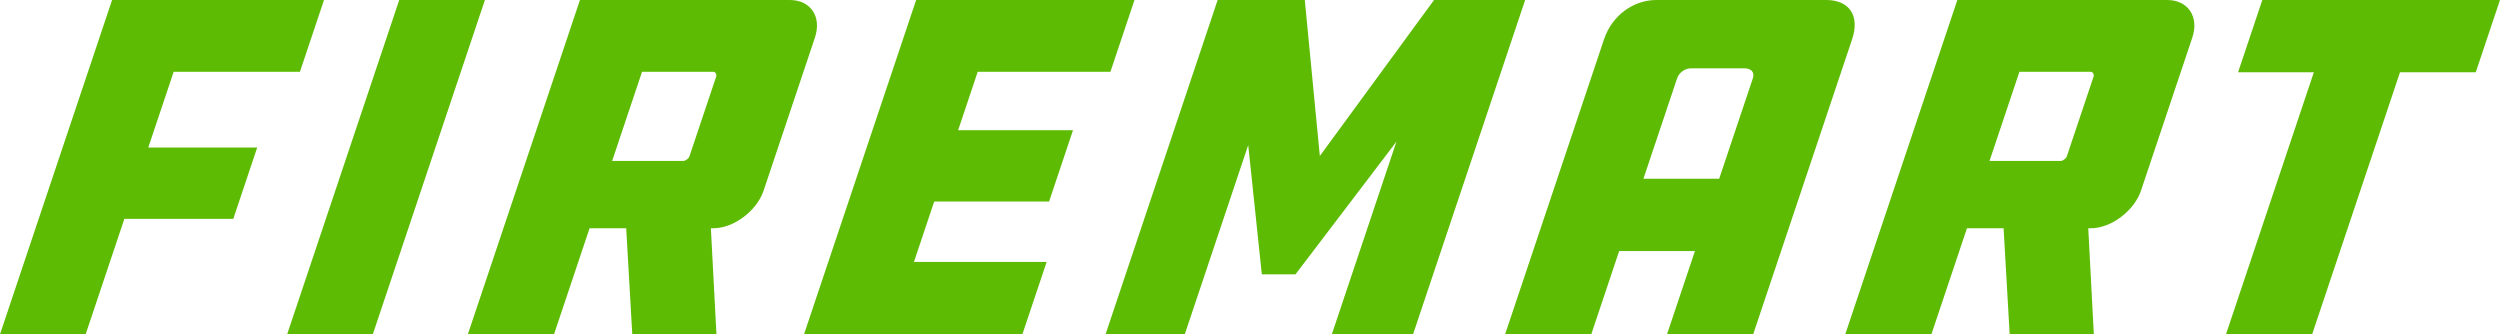 <?xml version="1.0" encoding="utf-8"?>
<!-- Generator: Adobe Illustrator 19.0.0, SVG Export Plug-In . SVG Version: 6.00 Build 0)  -->
<svg version="1.1" baseProfile="tiny" id="Layer_1" xmlns="http://www.w3.org/2000/svg" xmlns:xlink="http://www.w3.org/1999/xlink"
	 x="0px" y="0px" width="249.171px" height="33.312px" viewBox="0 0 249.171 33.312" xml:space="preserve">
<g id="XMLID_3_">
	<path id="XMLID_4_" fill="#5EBB04" d="M11.171,0h21.123l-2.4,7.156H17.309l-2.532,7.551h10.857l-2.383,7.107H12.394L8.538,33.312H0
		L11.171,0z"/>
	<path id="XMLID_6_" fill="#5EBB04" d="M37.159,33.312h-8.538L39.792,0h8.538L37.159,33.312z"/>
	<path id="XMLID_8_" fill="#5EBB04" d="M78.728,0c2.023,0,3.204,1.628,2.493,3.751L76.107,19c-0.679,2.023-2.985,3.751-5.008,3.751
		h-0.247l0.555,10.561h-8.39l-0.604-10.561h-3.652l-3.542,10.561h-8.587L57.803,0H78.728z M71.376,7.649
		c0.083-0.247-0.081-0.493-0.279-0.493h-7.106l-2.979,8.883h7.106c0.197,0,0.527-0.247,0.593-0.444L71.376,7.649z"/>
	<path id="XMLID_11_" fill="#5EBB04" d="M91.309,0h21.764l-2.4,7.156H97.447l-1.953,5.823h11.45l-2.383,7.106h-11.45l-2.019,6.021
		h13.226l-2.416,7.205H80.138L91.309,0z"/>
	<path id="XMLID_13_" fill="#5EBB04" d="M124.408,14.46l-6.322,18.852h-7.896L121.361,0h8.686l1.499,15.546L142.928,0h9.081
		l-11.171,33.312h-8.094l6.438-19.198L129.12,27.341h-3.356L124.408,14.46z"/>
	<path id="XMLID_15_" fill="#5EBB04" d="M174.738,33.312h-8.587l2.78-8.291h-7.551l-2.78,8.291h-8.587l9.864-29.413
		C160.654,1.579,162.763,0,165.083,0h16.928c2.32,0,3.369,1.579,2.591,3.899L174.738,33.312z M171.347,17.816l3.36-10.018
		c0.199-0.592-0.162-0.987-0.853-0.987h-5.33c-0.592,0-1.185,0.444-1.367,0.987l-3.36,10.018H171.347z"/>
	<path id="XMLID_18_" fill="#5EBB04" d="M216.01,0c2.023,0,3.204,1.628,2.493,3.751L213.389,19
		c-0.679,2.023-2.985,3.751-5.008,3.751h-0.247l0.555,10.561h-8.39l-0.604-10.561h-3.652l-3.542,10.561h-8.587L195.085,0H216.01z
		 M208.658,7.649c0.083-0.247-0.081-0.493-0.279-0.493h-7.106l-2.979,8.883h7.106c0.197,0,0.527-0.247,0.593-0.444L208.658,7.649z"
		/>
	<path id="XMLID_21_" fill="#5EBB04" d="M249.171,0l-2.416,7.205h-7.551l-8.755,26.107h-8.587l8.755-26.107h-7.551L225.482,0
		H249.171z"/>
</g>
</svg>
